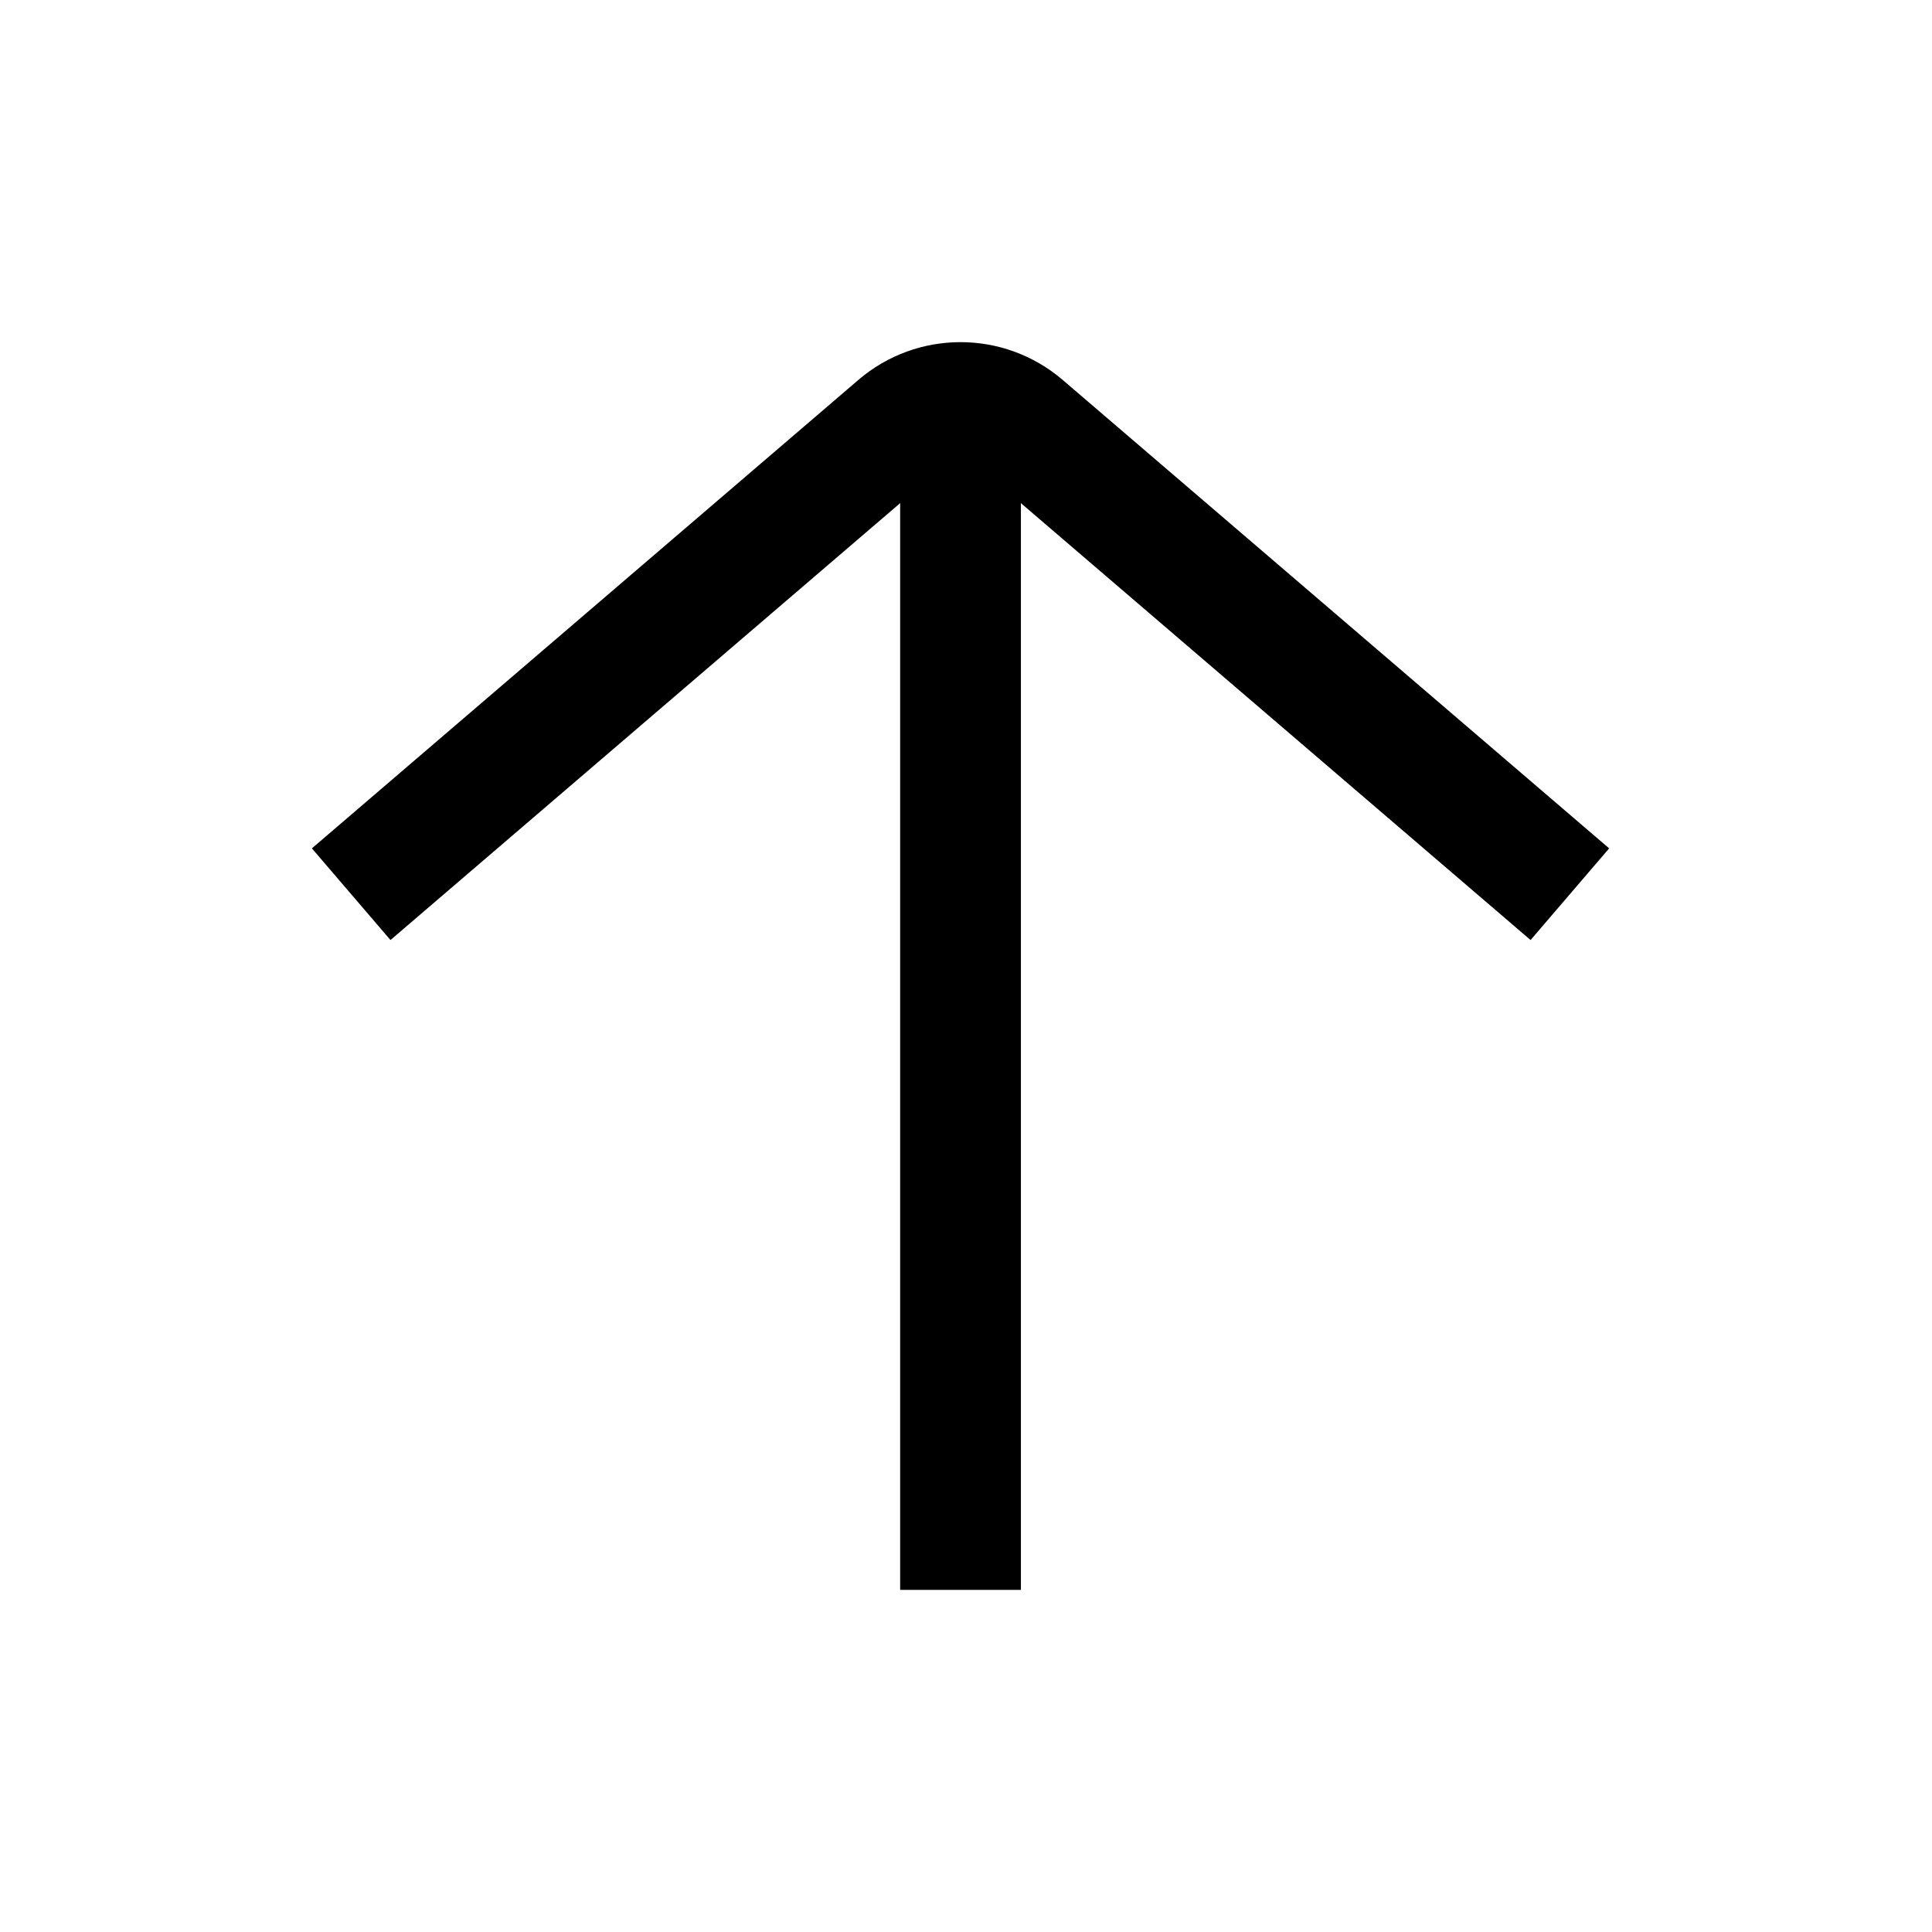 <svg width="24" height="24" viewBox="0 0 24 24" fill="none" xmlns="http://www.w3.org/2000/svg">
<path d="M11.932 6L11.932 19" stroke="currentColor" stroke-width="1.5" stroke-linecap="square"/>
<path d="M18.932 10.62L12.713 5.289C12.263 4.904 11.6 4.904 11.151 5.289L4.932 10.62" stroke="currentColor" stroke-width="1.5" stroke-linecap="square"/>
</svg>
